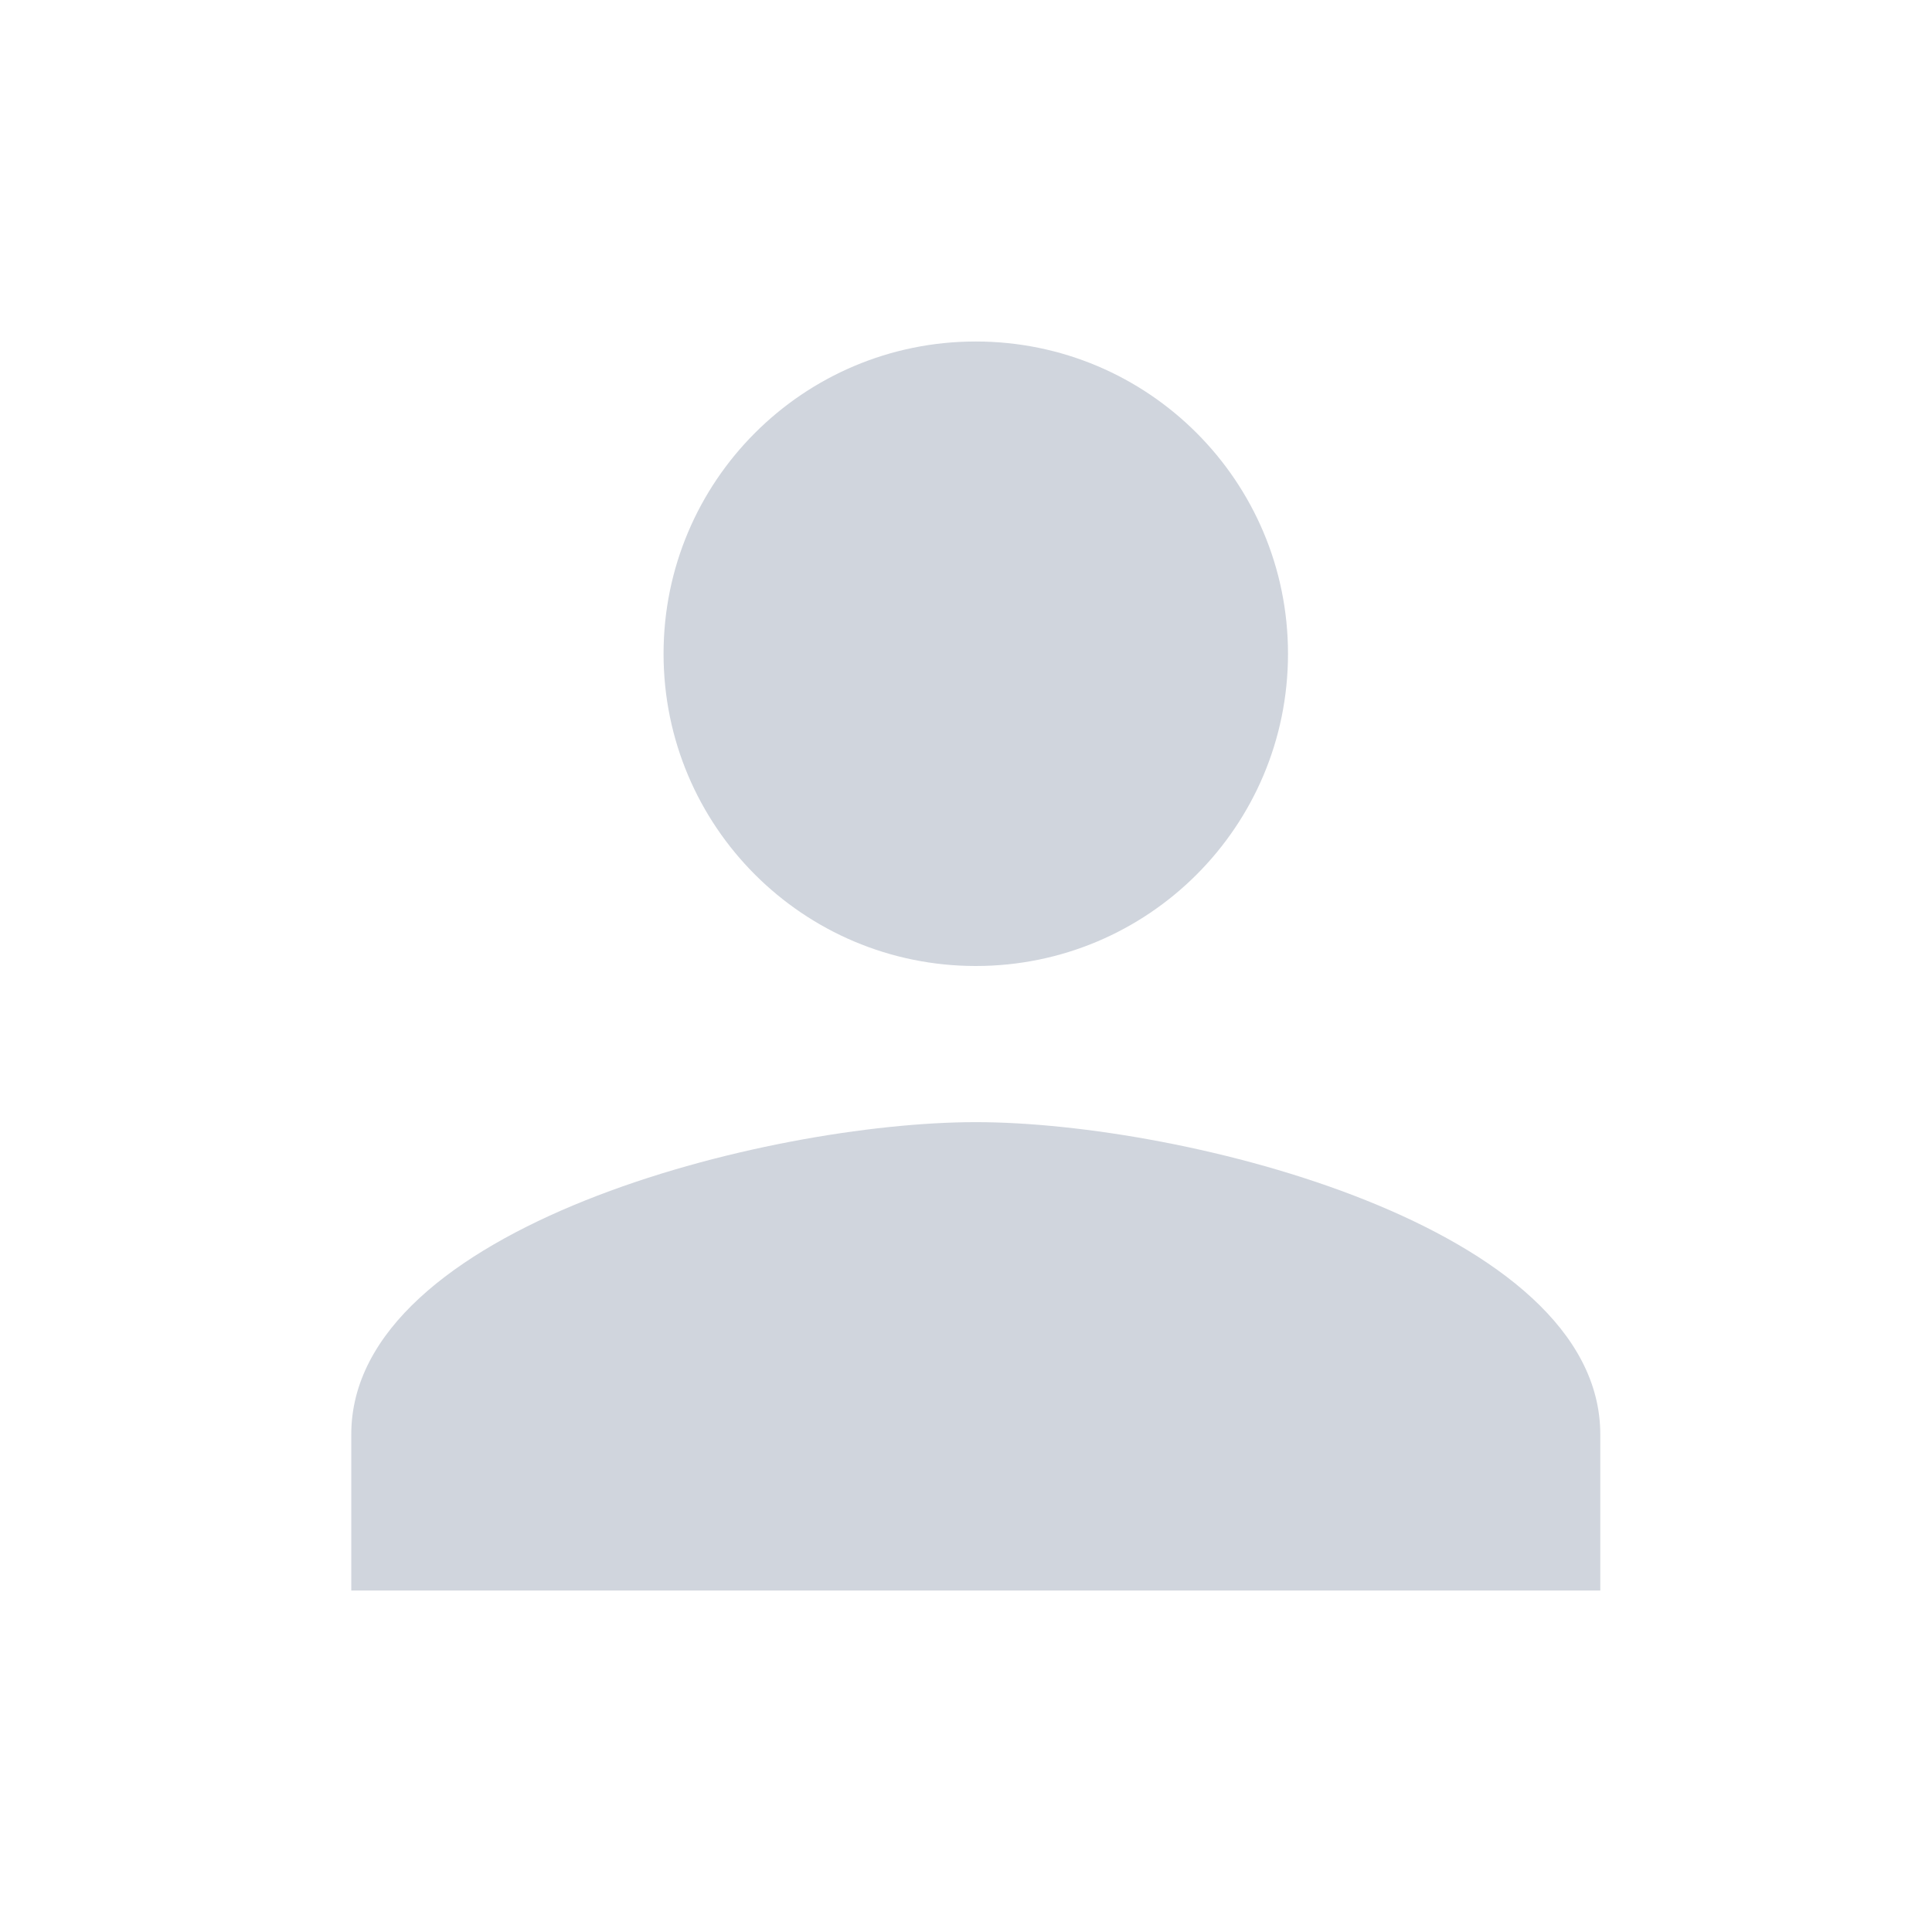 <svg width="33" height="33" viewBox="0 0 33 33" fill="none" xmlns="http://www.w3.org/2000/svg">
<g clip-path="url(#clip0_27_5672)">
<path d="M16.667 16.5C19.614 16.5 22 14.114 22 11.167C22 8.22 19.614 5.833 16.667 5.833C13.72 5.833 11.334 8.22 11.334 11.167C11.334 14.114 13.72 16.5 16.667 16.5ZM16.667 19.167C13.107 19.167 6 20.953 6 24.5V27.167H27.334V24.5C27.334 20.953 20.227 19.167 16.667 19.167Z" fill="#D0D5DD"/>
</g>
<defs>
<clipPath id="clip0_27_5672">
<rect width="32" height="32" fill="white" transform="translate(0.667 0.5)"/>
</clipPath>
</defs>
</svg>
